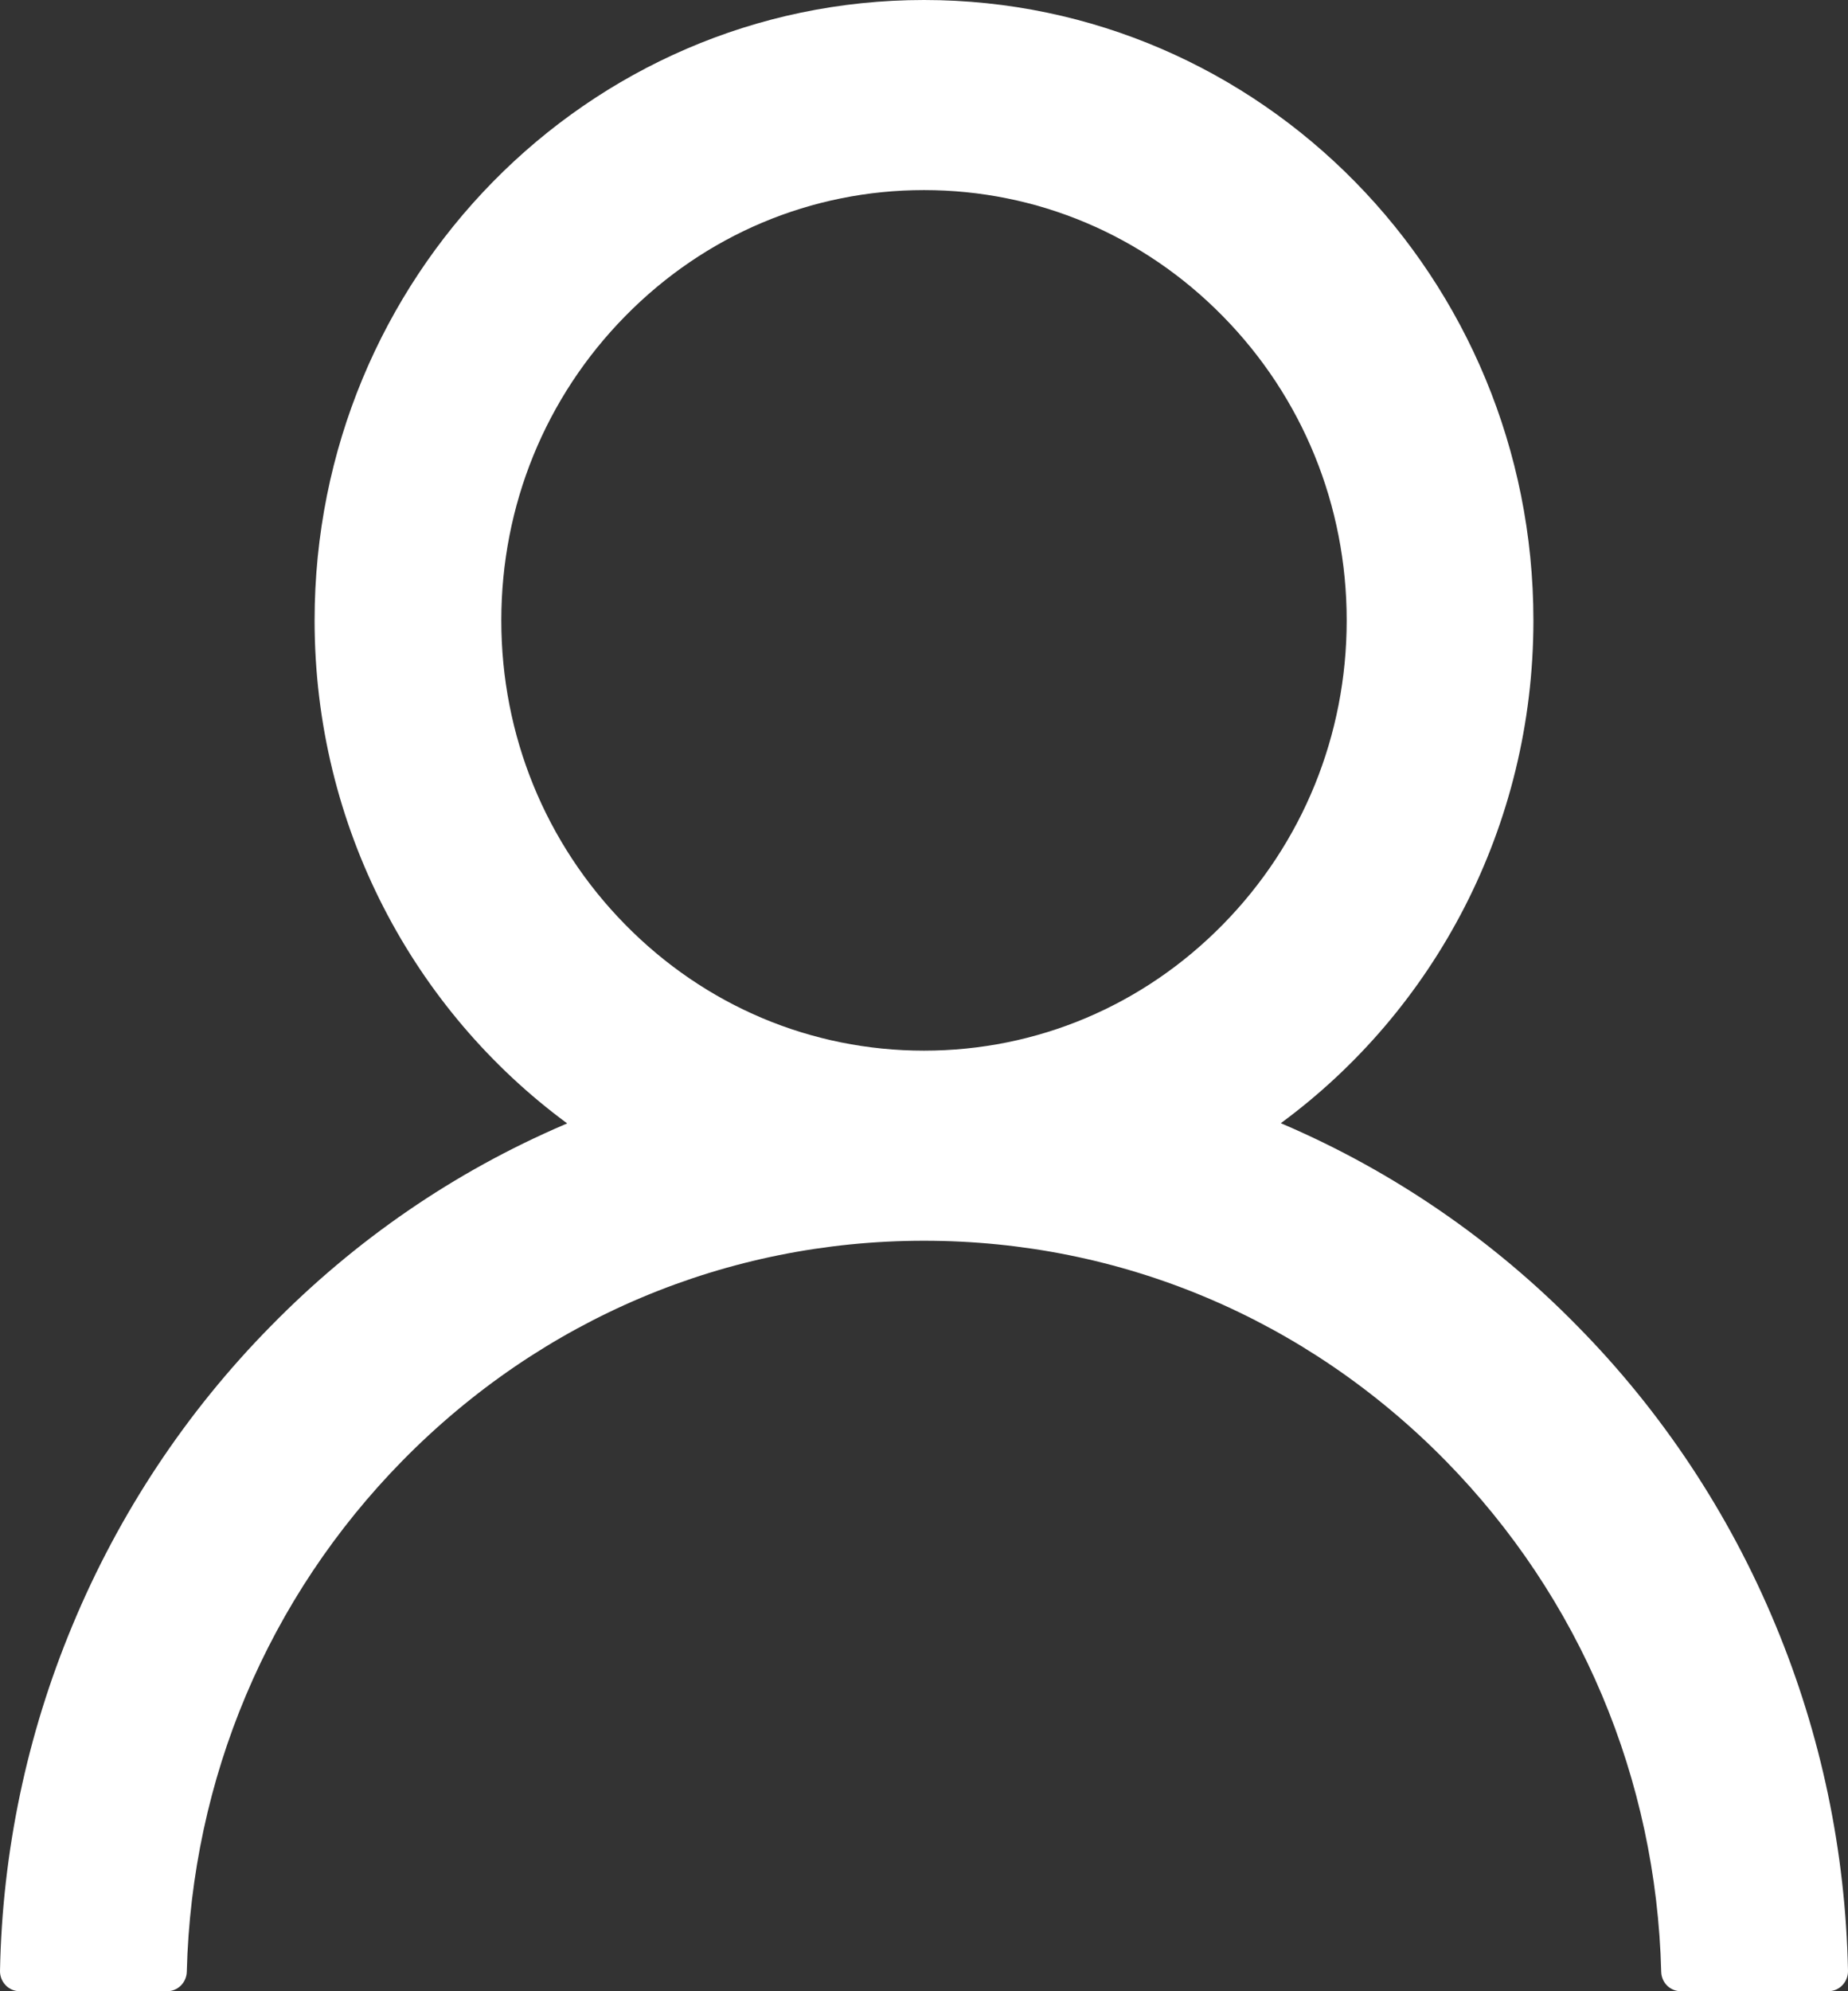<svg width="26" height="28" viewBox="0 0 26 28" fill="none" xmlns="http://www.w3.org/2000/svg">
<rect x="0" y="0" width="26" height="28" fill="#333333" stroke="none"/>
<path d="M24.98 22.85C24.328 21.279 23.381 19.851 22.193 18.647C21.009 17.439 19.606 16.476 18.062 15.812C18.048 15.805 18.034 15.801 18.02 15.794C20.174 14.211 21.574 11.633 21.574 8.724C21.574 3.905 17.737 0 13 0C8.263 0 4.426 3.905 4.426 8.724C4.426 11.633 5.826 14.211 7.98 15.797C7.966 15.805 7.952 15.808 7.938 15.815C6.389 16.48 5 17.433 3.807 18.65C2.62 19.855 1.673 21.283 1.02 22.854C0.378 24.392 0.032 26.041 8.64563e-05 27.712C-0.001 27.749 0.006 27.787 0.019 27.821C0.033 27.856 0.053 27.888 0.079 27.915C0.104 27.942 0.135 27.963 0.169 27.978C0.203 27.992 0.24 28 0.277 28H2.351C2.503 28 2.624 27.877 2.628 27.726C2.697 25.01 3.769 22.467 5.663 20.539C7.624 18.545 10.227 17.447 13 17.447C15.773 17.447 18.376 18.545 20.337 20.539C22.231 22.467 23.303 25.01 23.372 27.726C23.376 27.88 23.497 28 23.649 28H25.723C25.76 28 25.797 27.992 25.831 27.978C25.865 27.963 25.896 27.942 25.921 27.915C25.947 27.888 25.967 27.856 25.981 27.821C25.994 27.787 26.001 27.749 26 27.712C25.965 26.03 25.623 24.395 24.98 22.85V22.85ZM13 14.774C11.413 14.774 9.919 14.144 8.796 13.001C7.672 11.858 7.053 10.338 7.053 8.724C7.053 7.109 7.672 5.589 8.796 4.446C9.919 3.303 11.413 2.673 13 2.673C14.587 2.673 16.081 3.303 17.204 4.446C18.328 5.589 18.947 7.109 18.947 8.724C18.947 10.338 18.328 11.858 17.204 13.001C16.081 14.144 14.587 14.774 13 14.774Z" fill="white"/>
</svg>
